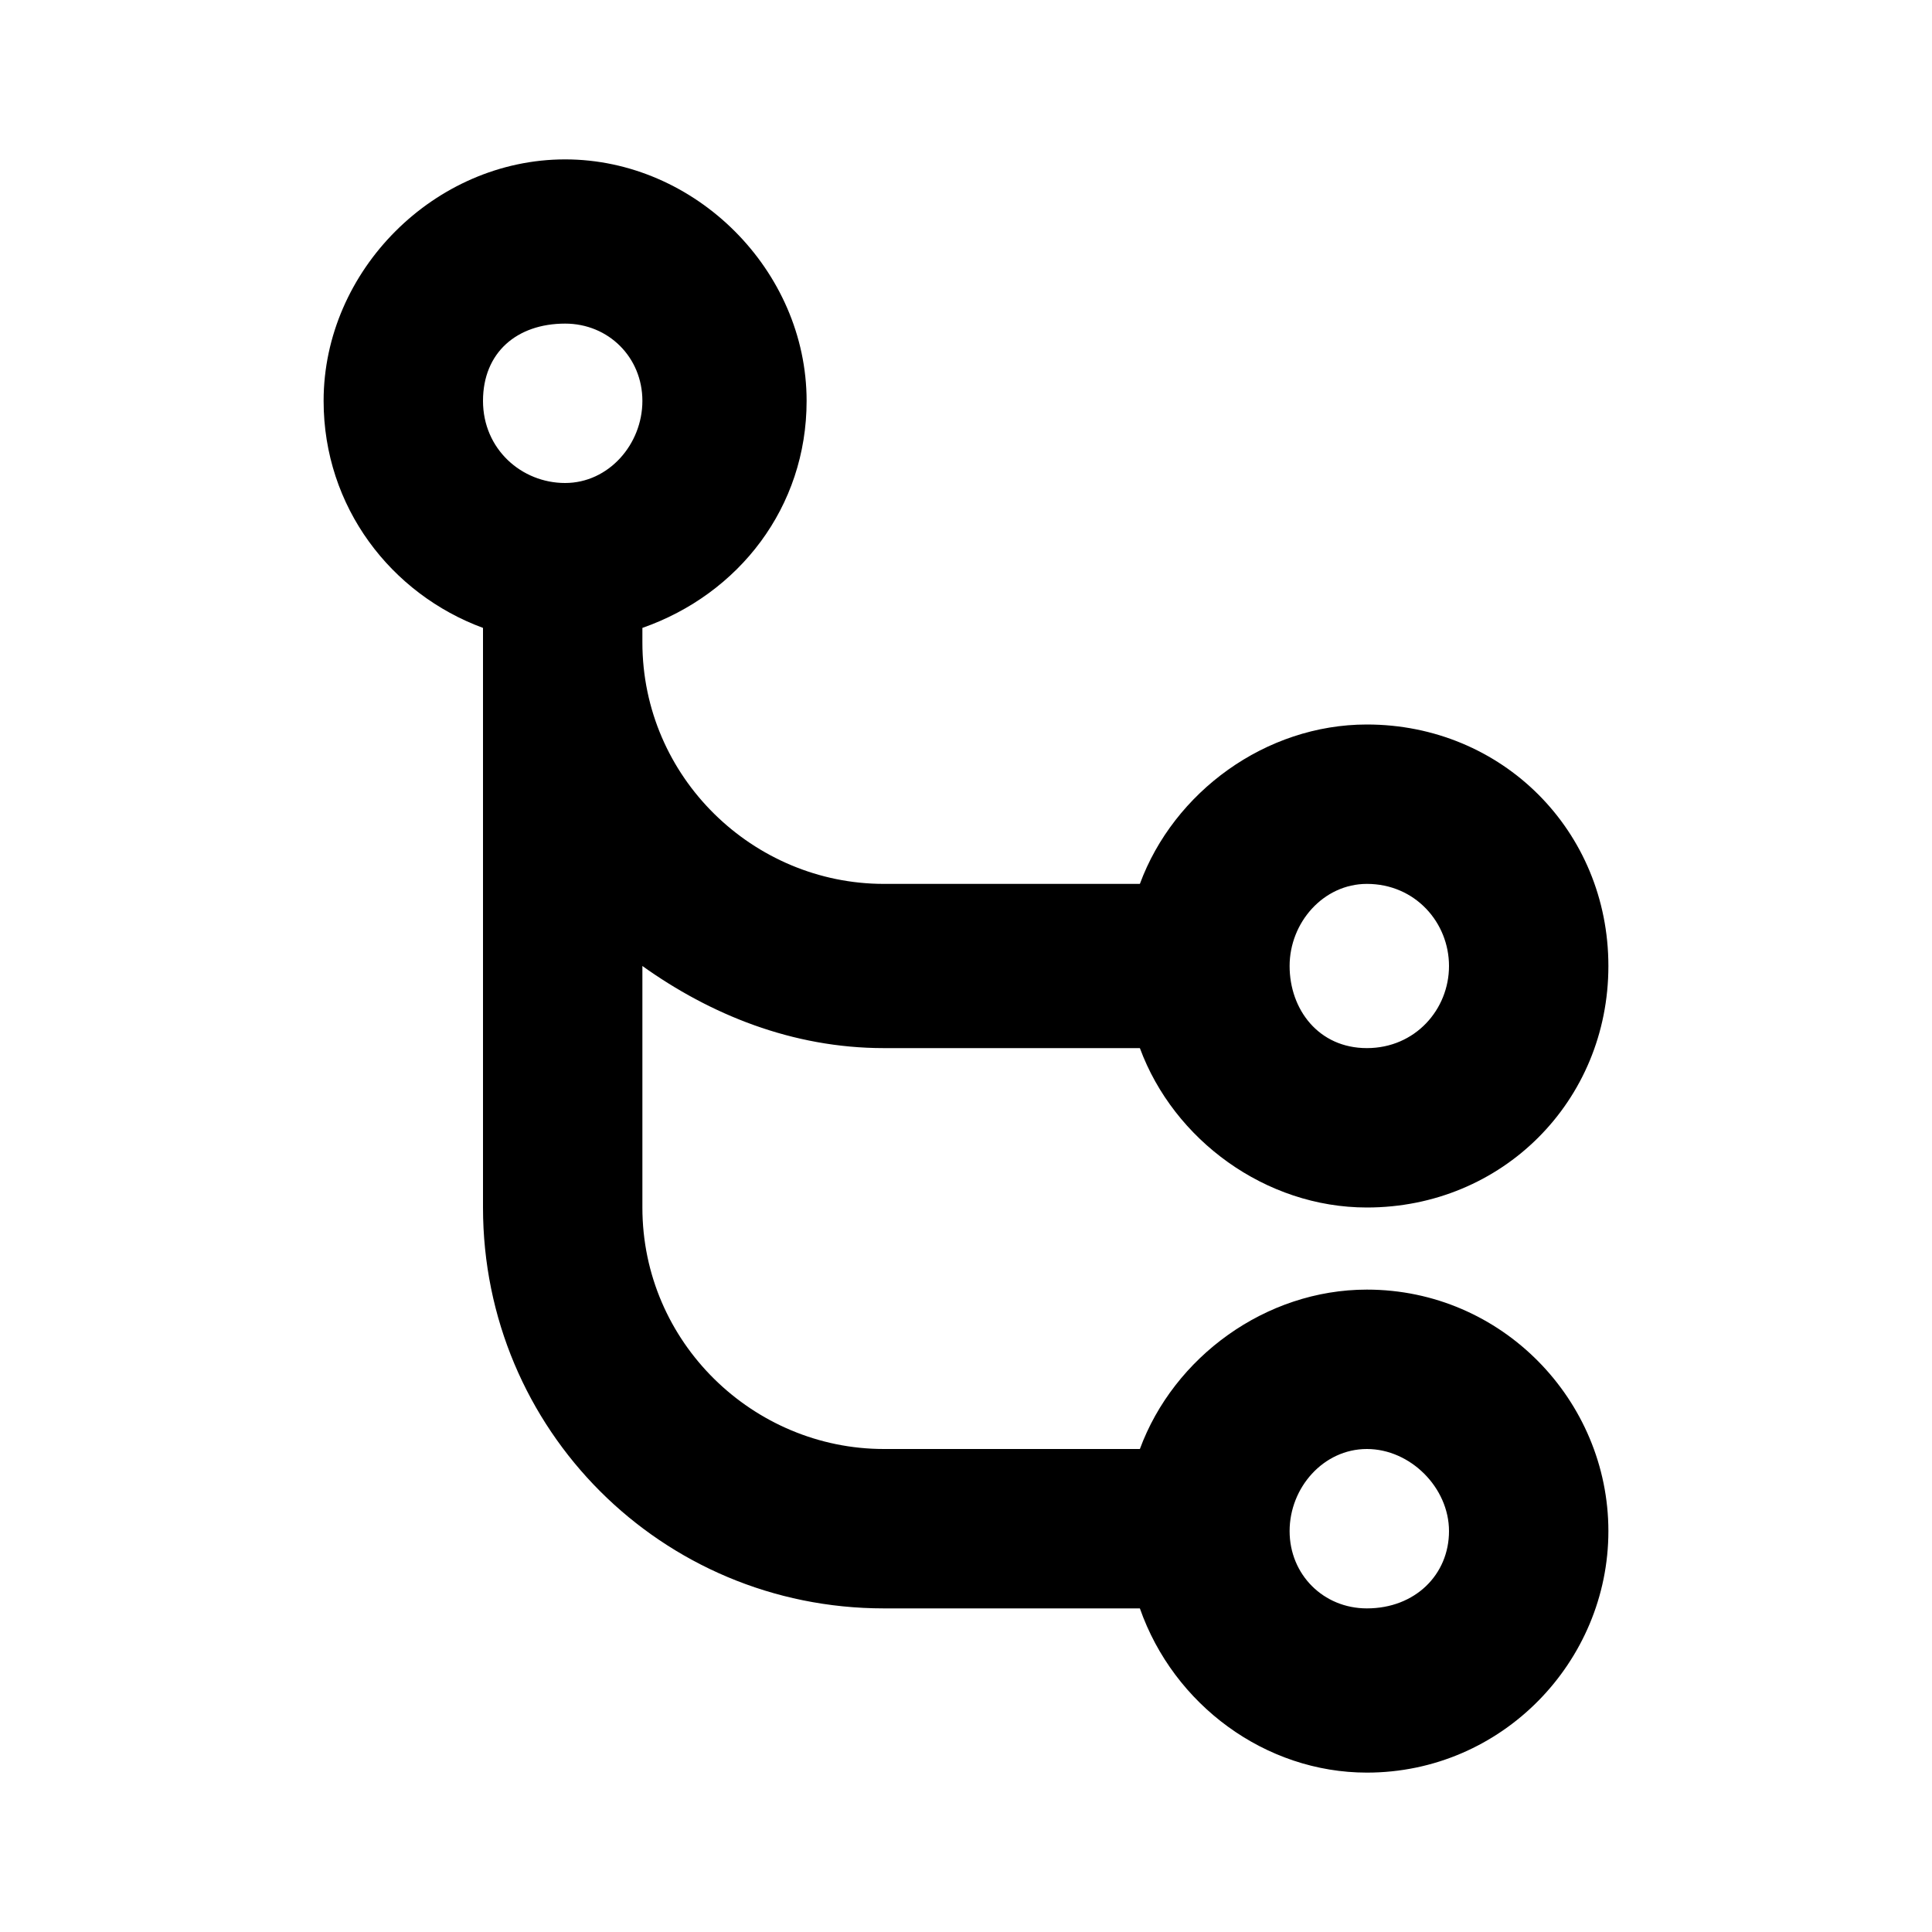 <?xml version="1.0"?><svg version="1.2" baseProfile="tiny" xmlns="http://www.w3.org/2000/svg" width="40" height="40" viewBox="0 0 40 40"><path d="m28.3 26.7c-2.1 0-4 1.4-4.7 3.3h-5.3c-2.7 0-5-2.2-5-5v-5c1.4 1 3.1 1.7 5 1.7h5.3c0.7 1.9 2.6 3.3 4.7 3.3 2.8 0 5-2.2 5-5s-2.2-5-5-5c-2.1 0-4 1.4-4.7 3.3h-5.3c-2.7 0-5-2.2-5-5v-0.3c2-0.7 3.4-2.5 3.4-4.7 0-2.7-2.3-5-5-5s-5 2.3-5 5c0 2.2 1.4 4 3.3 4.7v12c0 4.6 3.7 8.3 8.3 8.3h5.3c0.7 2 2.6 3.4 4.7 3.4 2.8 0 5-2.3 5-5s-2.2-5-5-5z m0-8.4c1 0 1.7 0.8 1.7 1.7s-0.7 1.7-1.7 1.7-1.6-0.8-1.6-1.7 0.7-1.7 1.6-1.7z m-16.6-11.6c0.9 0 1.6 0.7 1.6 1.6s-0.7 1.7-1.6 1.7-1.7-0.7-1.7-1.7 0.7-1.6 1.7-1.6z m16.6 26.6c-0.9 0-1.6-0.7-1.6-1.6s0.7-1.7 1.6-1.7 1.7 0.8 1.7 1.7-0.7 1.6-1.7 1.6z"></path></svg>